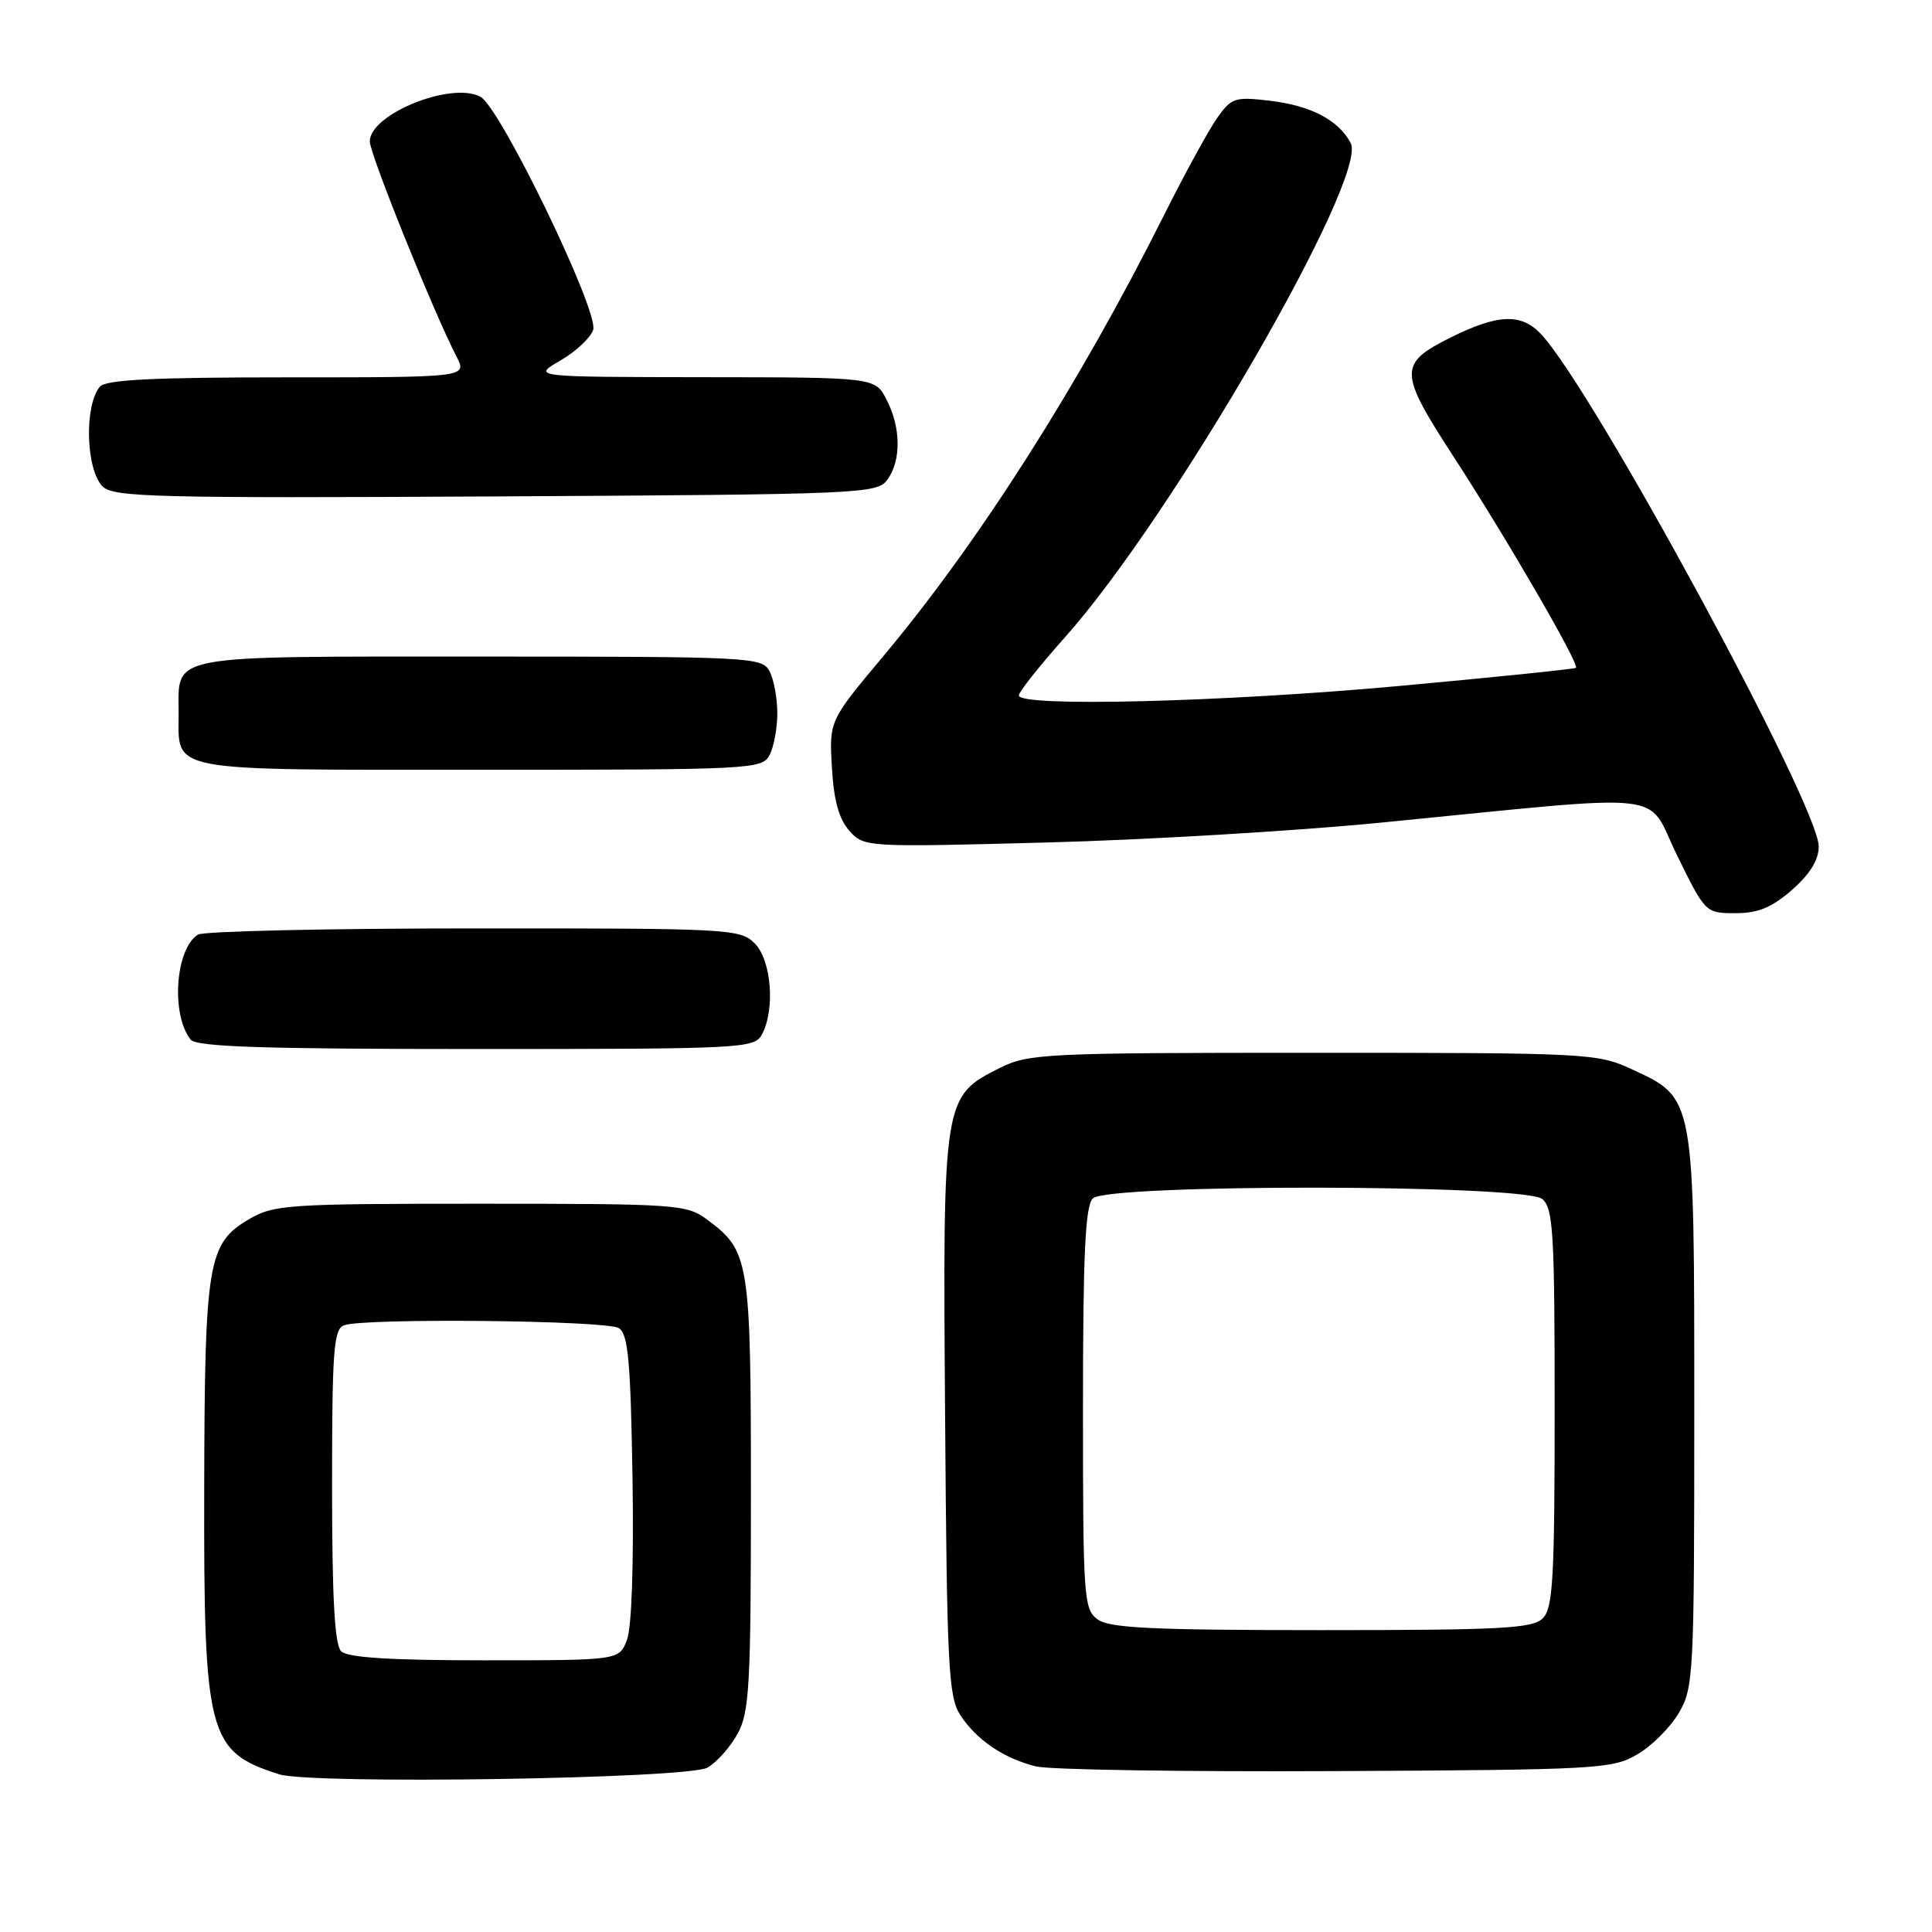 <?xml version="1.0" encoding="UTF-8" standalone="no"?>
<!DOCTYPE svg PUBLIC "-//W3C//DTD SVG 1.1//EN" "http://www.w3.org/Graphics/SVG/1.1/DTD/svg11.dtd" >
<svg xmlns="http://www.w3.org/2000/svg" xmlns:xlink="http://www.w3.org/1999/xlink" version="1.1" viewBox="0 0 256 256">
 <g >
 <path fill="currentColor"
d=" M 93.74 234.22 C 94.97 233.52 96.77 231.49 97.74 229.72 C 99.30 226.86 99.50 223.32 99.50 198.00 C 99.50 166.91 99.32 165.76 93.68 161.59 C 90.98 159.59 89.68 159.50 63.68 159.50 C 38.09 159.50 36.30 159.62 33.00 161.55 C 27.53 164.75 27.12 167.21 27.06 197.23 C 26.99 229.93 27.55 232.10 36.97 235.10 C 41.28 236.47 91.15 235.70 93.74 234.22 Z  M 216.96 232.46 C 218.87 231.35 221.35 228.87 222.46 226.96 C 224.41 223.65 224.50 221.91 224.50 187.00 C 224.50 145.08 224.59 145.55 216.18 141.66 C 211.65 139.57 210.33 139.50 174.00 139.50 C 138.50 139.50 136.29 139.61 132.50 141.50 C 124.95 145.28 124.92 145.47 125.23 187.55 C 125.47 220.97 125.67 224.85 127.26 227.28 C 129.43 230.58 133.01 233.00 137.28 234.06 C 139.05 234.50 156.93 234.78 177.00 234.68 C 211.73 234.51 213.67 234.40 216.96 232.46 Z  M 100.96 137.07 C 102.74 133.75 102.22 127.22 100.00 125.00 C 98.08 123.08 96.68 123.00 62.75 123.02 C 43.36 123.02 26.93 123.39 26.23 123.84 C 23.23 125.74 22.63 134.41 25.26 137.75 C 26.02 138.71 34.81 139.00 63.09 139.00 C 98.49 139.00 99.97 138.92 100.96 137.07 Z  M 237.47 117.90 C 239.85 115.80 241.00 113.93 240.99 112.15 C 240.96 106.72 211.25 51.88 204.23 44.31 C 201.60 41.47 198.48 41.59 192.12 44.77 C 185.30 48.18 185.33 49.32 192.60 60.50 C 199.70 71.43 209.32 88.03 208.82 88.49 C 208.64 88.65 198.13 89.73 185.46 90.89 C 162.10 93.03 135.00 93.71 135.00 92.15 C 135.00 91.68 137.77 88.19 141.15 84.40 C 155.35 68.47 181.37 23.43 178.97 18.94 C 177.34 15.90 173.68 13.99 168.28 13.35 C 163.64 12.80 163.17 12.95 161.28 15.63 C 160.16 17.21 156.97 23.05 154.19 28.60 C 142.99 50.97 129.66 71.91 117.00 87.00 C 109.88 95.50 109.88 95.50 110.23 101.69 C 110.48 106.06 111.17 108.53 112.54 110.08 C 114.49 112.25 114.68 112.27 138.50 111.64 C 151.70 111.30 171.72 110.11 183.00 109.00 C 222.33 105.14 217.95 104.65 222.24 113.38 C 225.97 120.97 226.00 121.00 229.96 121.00 C 232.98 121.00 234.78 120.25 237.47 117.90 Z  M 101.96 100.07 C 102.53 99.00 103.00 96.50 103.00 94.50 C 103.00 92.50 102.53 90.00 101.96 88.93 C 100.97 87.07 99.48 87.00 63.59 87.00 C 21.63 87.00 23.67 86.62 23.67 94.50 C 23.67 102.38 21.63 102.00 63.59 102.00 C 99.48 102.00 100.97 101.93 101.96 100.07 Z  M 117.58 63.56 C 119.43 61.03 119.39 56.65 117.47 52.95 C 115.95 50.00 115.95 50.00 93.22 49.98 C 70.50 49.95 70.50 49.95 74.24 47.78 C 76.30 46.59 78.26 44.75 78.60 43.70 C 79.37 41.25 66.30 14.23 63.66 12.82 C 59.81 10.76 49.00 15.12 49.00 18.74 C 49.00 20.40 57.41 41.27 60.49 47.25 C 61.91 50.00 61.91 50.00 38.08 50.00 C 20.22 50.00 13.99 50.31 13.22 51.25 C 11.14 53.79 11.38 62.24 13.60 64.46 C 15.03 65.88 20.53 66.02 65.68 65.78 C 114.33 65.51 116.21 65.43 117.58 63.56 Z  M 45.20 218.80 C 44.34 217.94 44.00 211.67 44.00 196.91 C 44.00 178.96 44.21 176.13 45.58 175.61 C 48.16 174.62 80.37 174.95 82.00 175.98 C 83.23 176.75 83.56 180.34 83.81 195.74 C 83.99 207.07 83.71 215.64 83.08 217.28 C 82.05 220.00 82.05 220.00 64.22 220.00 C 51.69 220.00 46.04 219.64 45.20 218.80 Z  M 145.44 214.58 C 143.60 213.24 143.50 211.74 143.50 186.63 C 143.50 166.20 143.80 159.80 144.80 158.80 C 146.75 156.85 201.99 156.92 204.35 158.87 C 205.81 160.09 206.00 163.30 206.00 186.55 C 206.00 209.13 205.78 213.08 204.43 214.43 C 203.08 215.78 199.00 216.00 175.12 216.00 C 152.74 216.00 147.01 215.73 145.44 214.58 Z "/>
</g>
</svg>